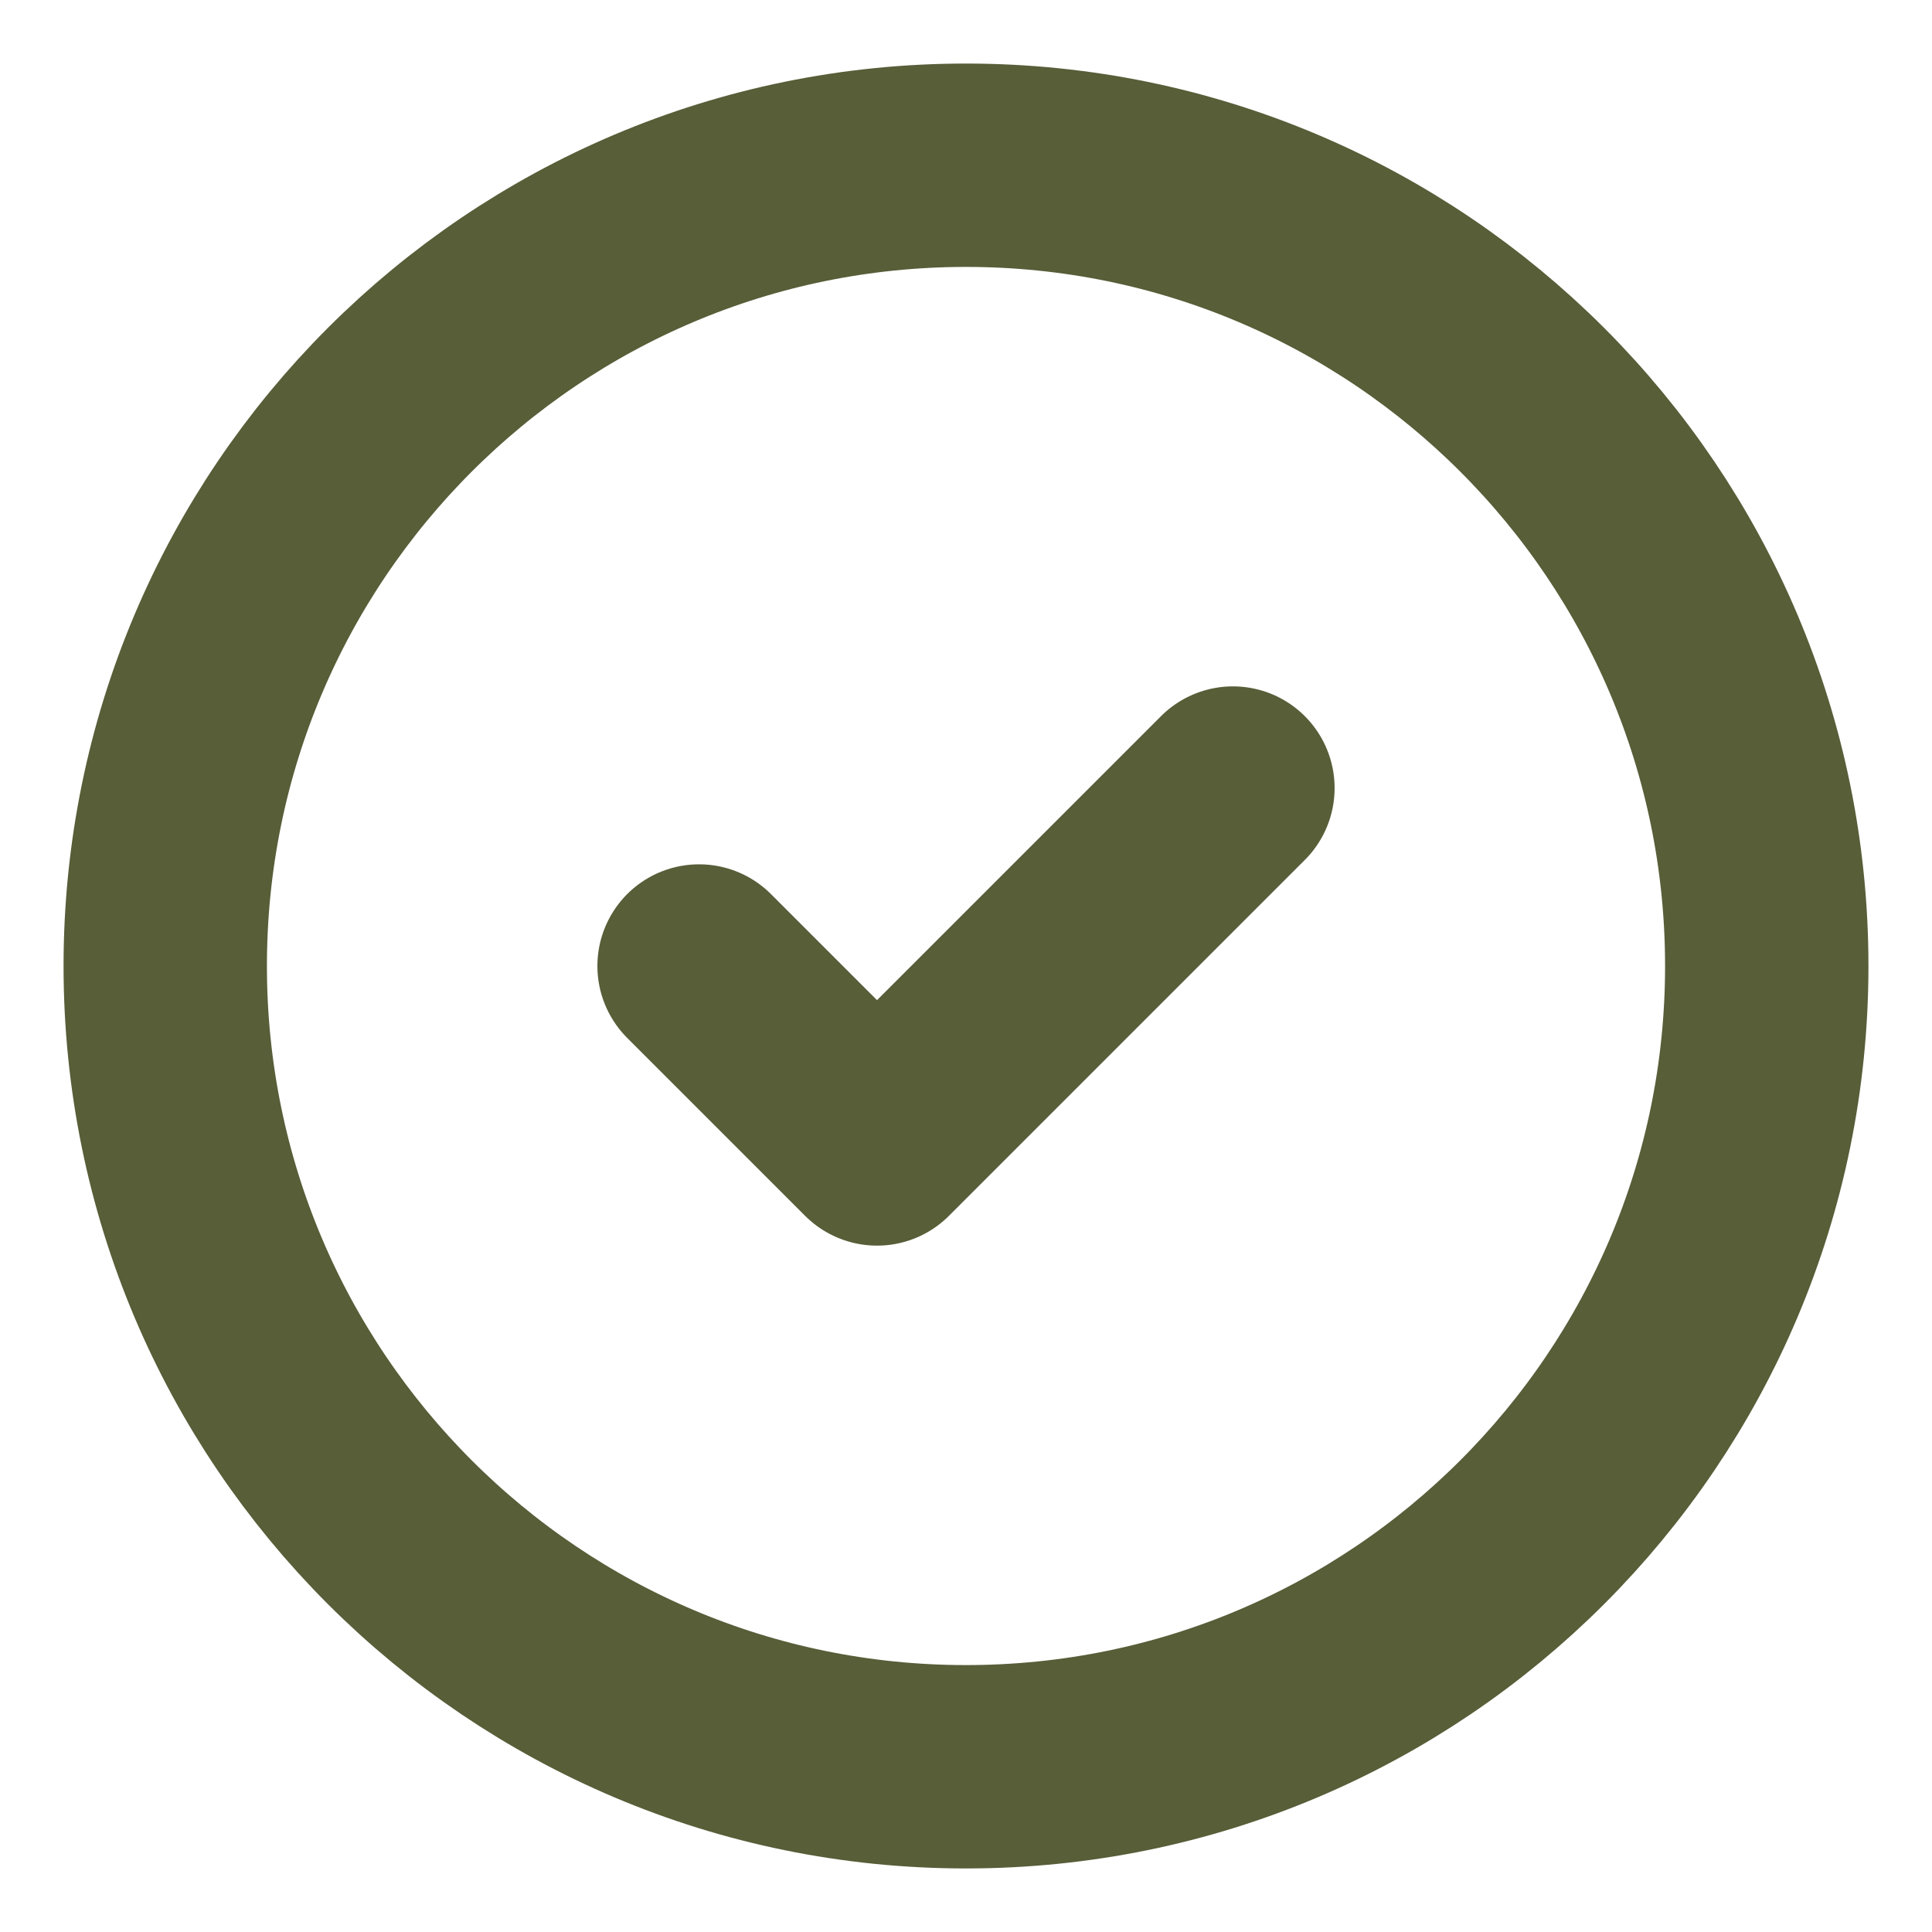 <svg width="19" height="19" viewBox="0 0 19 19" fill="none" xmlns="http://www.w3.org/2000/svg">
<path d="M6.875 9.5L8.625 11.25L12.125 7.75M17.375 9.5C17.375 13.849 13.849 17.375 9.5 17.375C5.151 17.375 1.625 13.849 1.625 9.5C1.625 5.151 5.151 1.625 9.5 1.625C13.849 1.625 17.375 5.151 17.375 9.5Z" stroke="#575E38" stroke-width="2" stroke-linecap="round" stroke-linejoin="round"/>
</svg>
